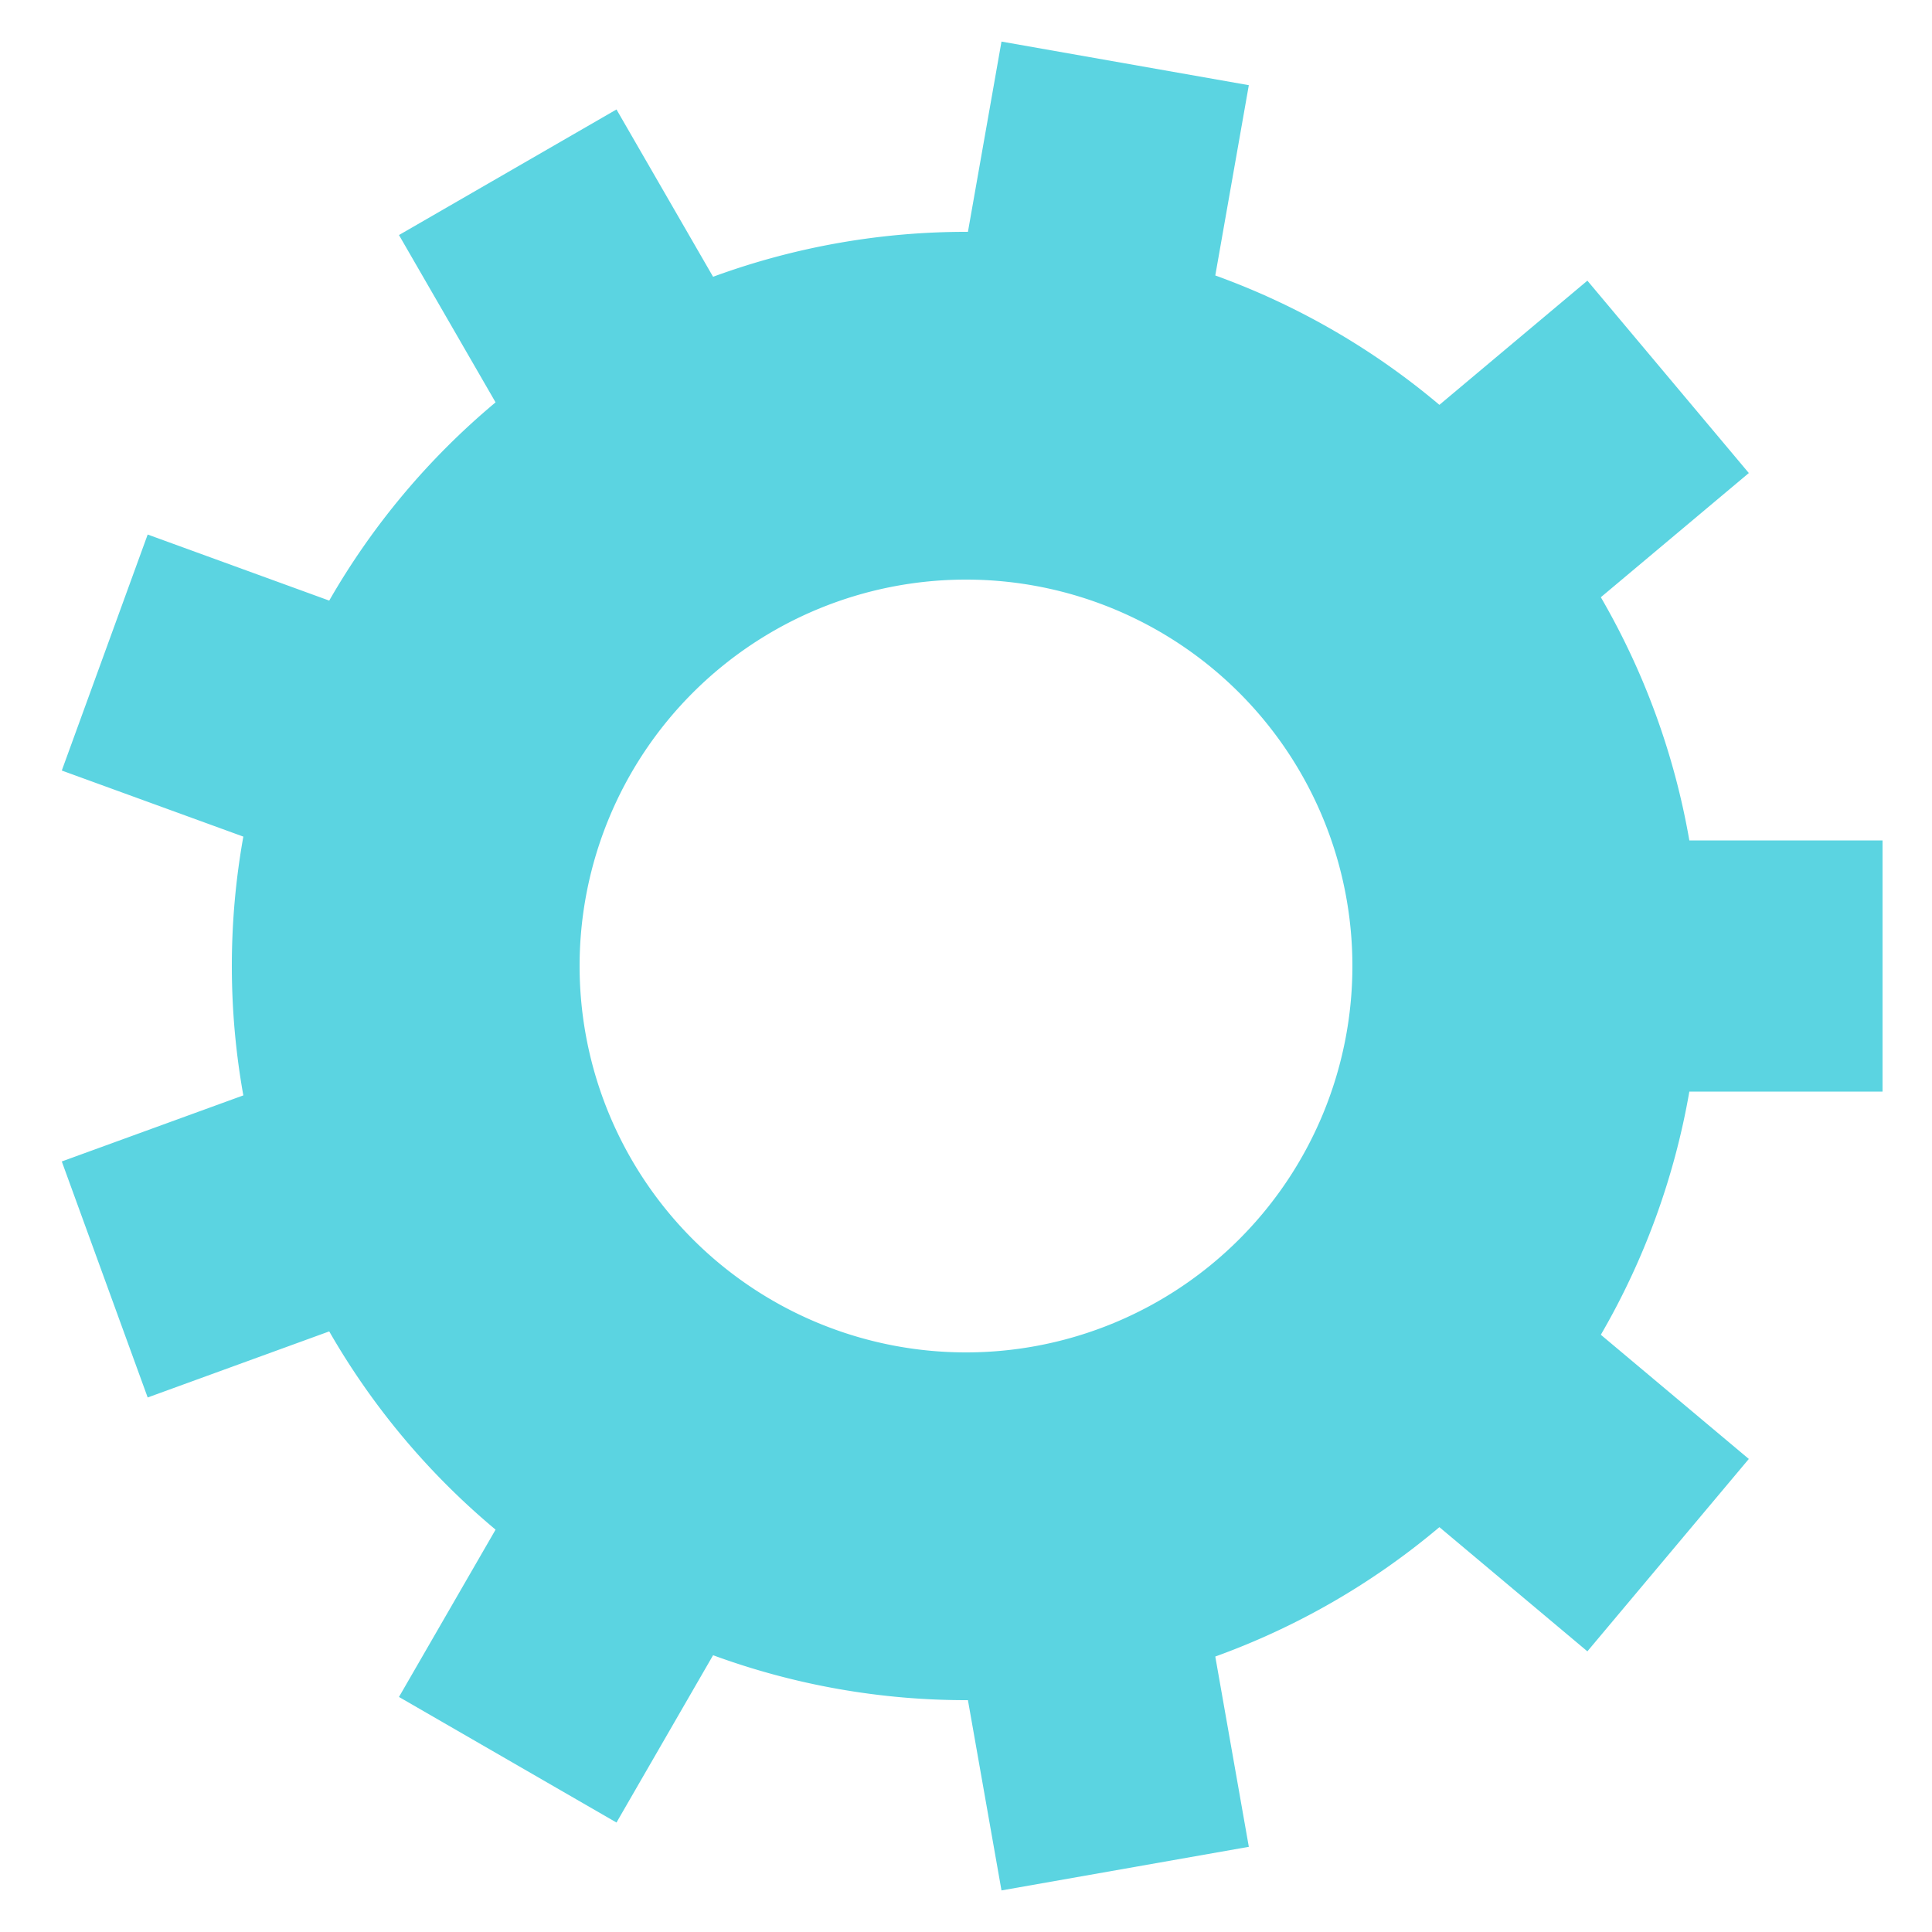 <svg class="lds-gear" width="200px"  height="200px"  xmlns="http://www.w3.org/2000/svg" xmlns:xlink="http://www.w3.org/1999/xlink" viewBox="0 0 100 100" preserveAspectRatio="xMidYMid" style="background: rgba(0, 0, 0, 0) none repeat scroll 0% 0%;"><g transform="translate(50 50)">
<g>
<animateTransform attributeName="transform" type="rotate" values="0;360" keyTimes="0;1" dur="2.5s" repeatCount="indefinite"></animateTransform><path d="M37.44 -6.5 L47.44 -6.5 L47.44 6.5 L37.44 6.5 A38 38 0 0 1 32.859 19.087 L32.859 19.087 L40.519 25.515 L32.163 35.473 L24.503 29.045 A38 38 0 0 1 12.903 35.742 L12.903 35.742 L14.639 45.591 L1.837 47.848 L0.1 38 A38 38 0 0 1 -13.091 35.674 L-13.091 35.674 L-18.091 44.334 L-29.349 37.834 L-24.349 29.174 A38 38 0 0 1 -32.959 18.913 L-32.959 18.913 L-42.356 22.333 L-46.802 10.117 L-37.405 6.697 A38 38 0 0 1 -37.405 -6.697 L-37.405 -6.697 L-46.802 -10.117 L-42.356 -22.333 L-32.959 -18.913 A38 38 0 0 1 -24.349 -29.174 L-24.349 -29.174 L-29.349 -37.834 L-18.091 -44.334 L-13.091 -35.674 A38 38 0 0 1 0.1 -38 L0.1 -38 L1.837 -47.848 L14.639 -45.591 L12.903 -35.742 A38 38 0 0 1 24.503 -29.045 L24.503 -29.045 L32.163 -35.473 L40.519 -25.515 L32.859 -19.087 A38 38 0 0 1 37.44 -6.5 M0 -20A20 20 0 1 0 0 20 A20 20 0 1 0 0 -20" fill="#5bd4e1"></path></g></g></svg>